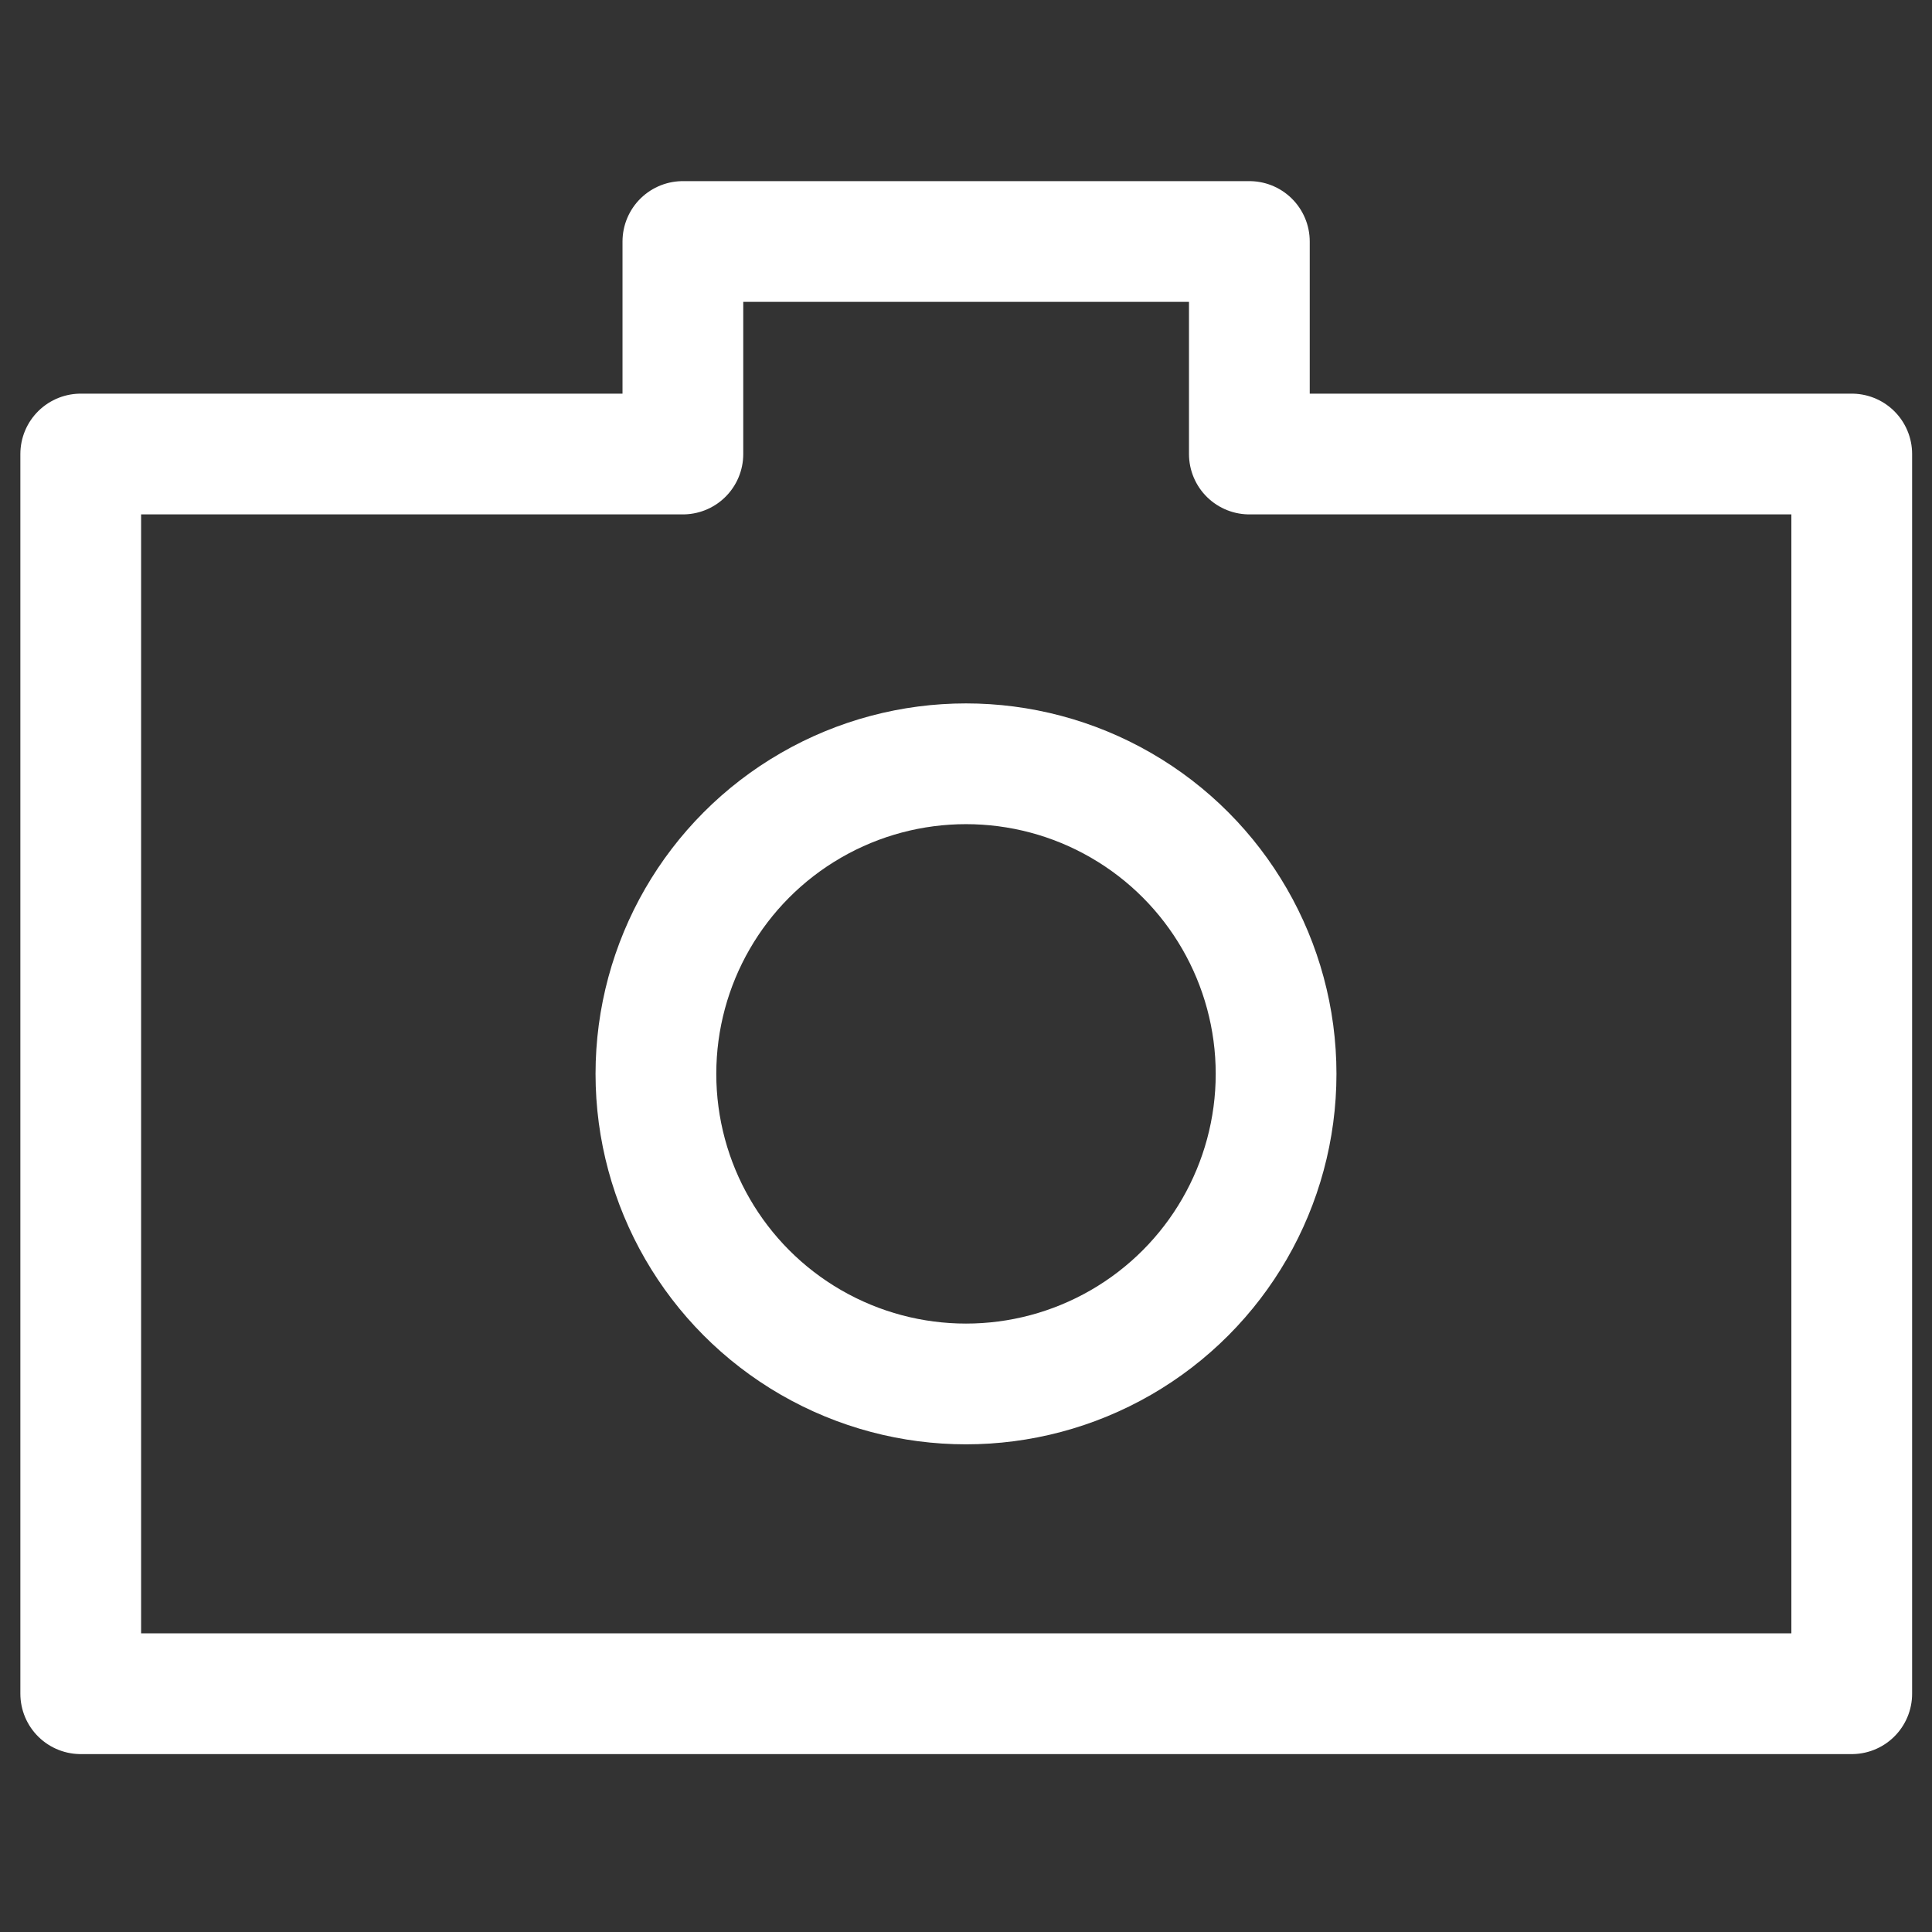 <svg xmlns="http://www.w3.org/2000/svg" xmlns:xlink="http://www.w3.org/1999/xlink" width="24" height="24" viewBox="0 0 24 24"><rect x="0" y="0" width="24" height="24" fill="#333333" stroke="none"/><defs><style>.a,.c{fill:none;}.a{stroke:#707070;}.b{clip-path:url(#a);}.c{stroke:#fff;stroke-linecap:round;stroke-linejoin:round;stroke-width:1.5px;}</style><clipPath id="a"><rect class="a" width="24" height="24" transform="translate(323 342)"/></clipPath></defs><g class="b" transform="translate(-323 -342)"><g transform="translate(324 345)"><circle class="c" cx="3.852" cy="3.852" r="3.852" transform="translate(7.148 6.488)"/><path class="c" d="M294.537,3617.013v-2.64H287.5v2.64h-7.48v15.4h22v-15.4Z" transform="translate(-280.017 -3614.373)"/></g></g></svg>